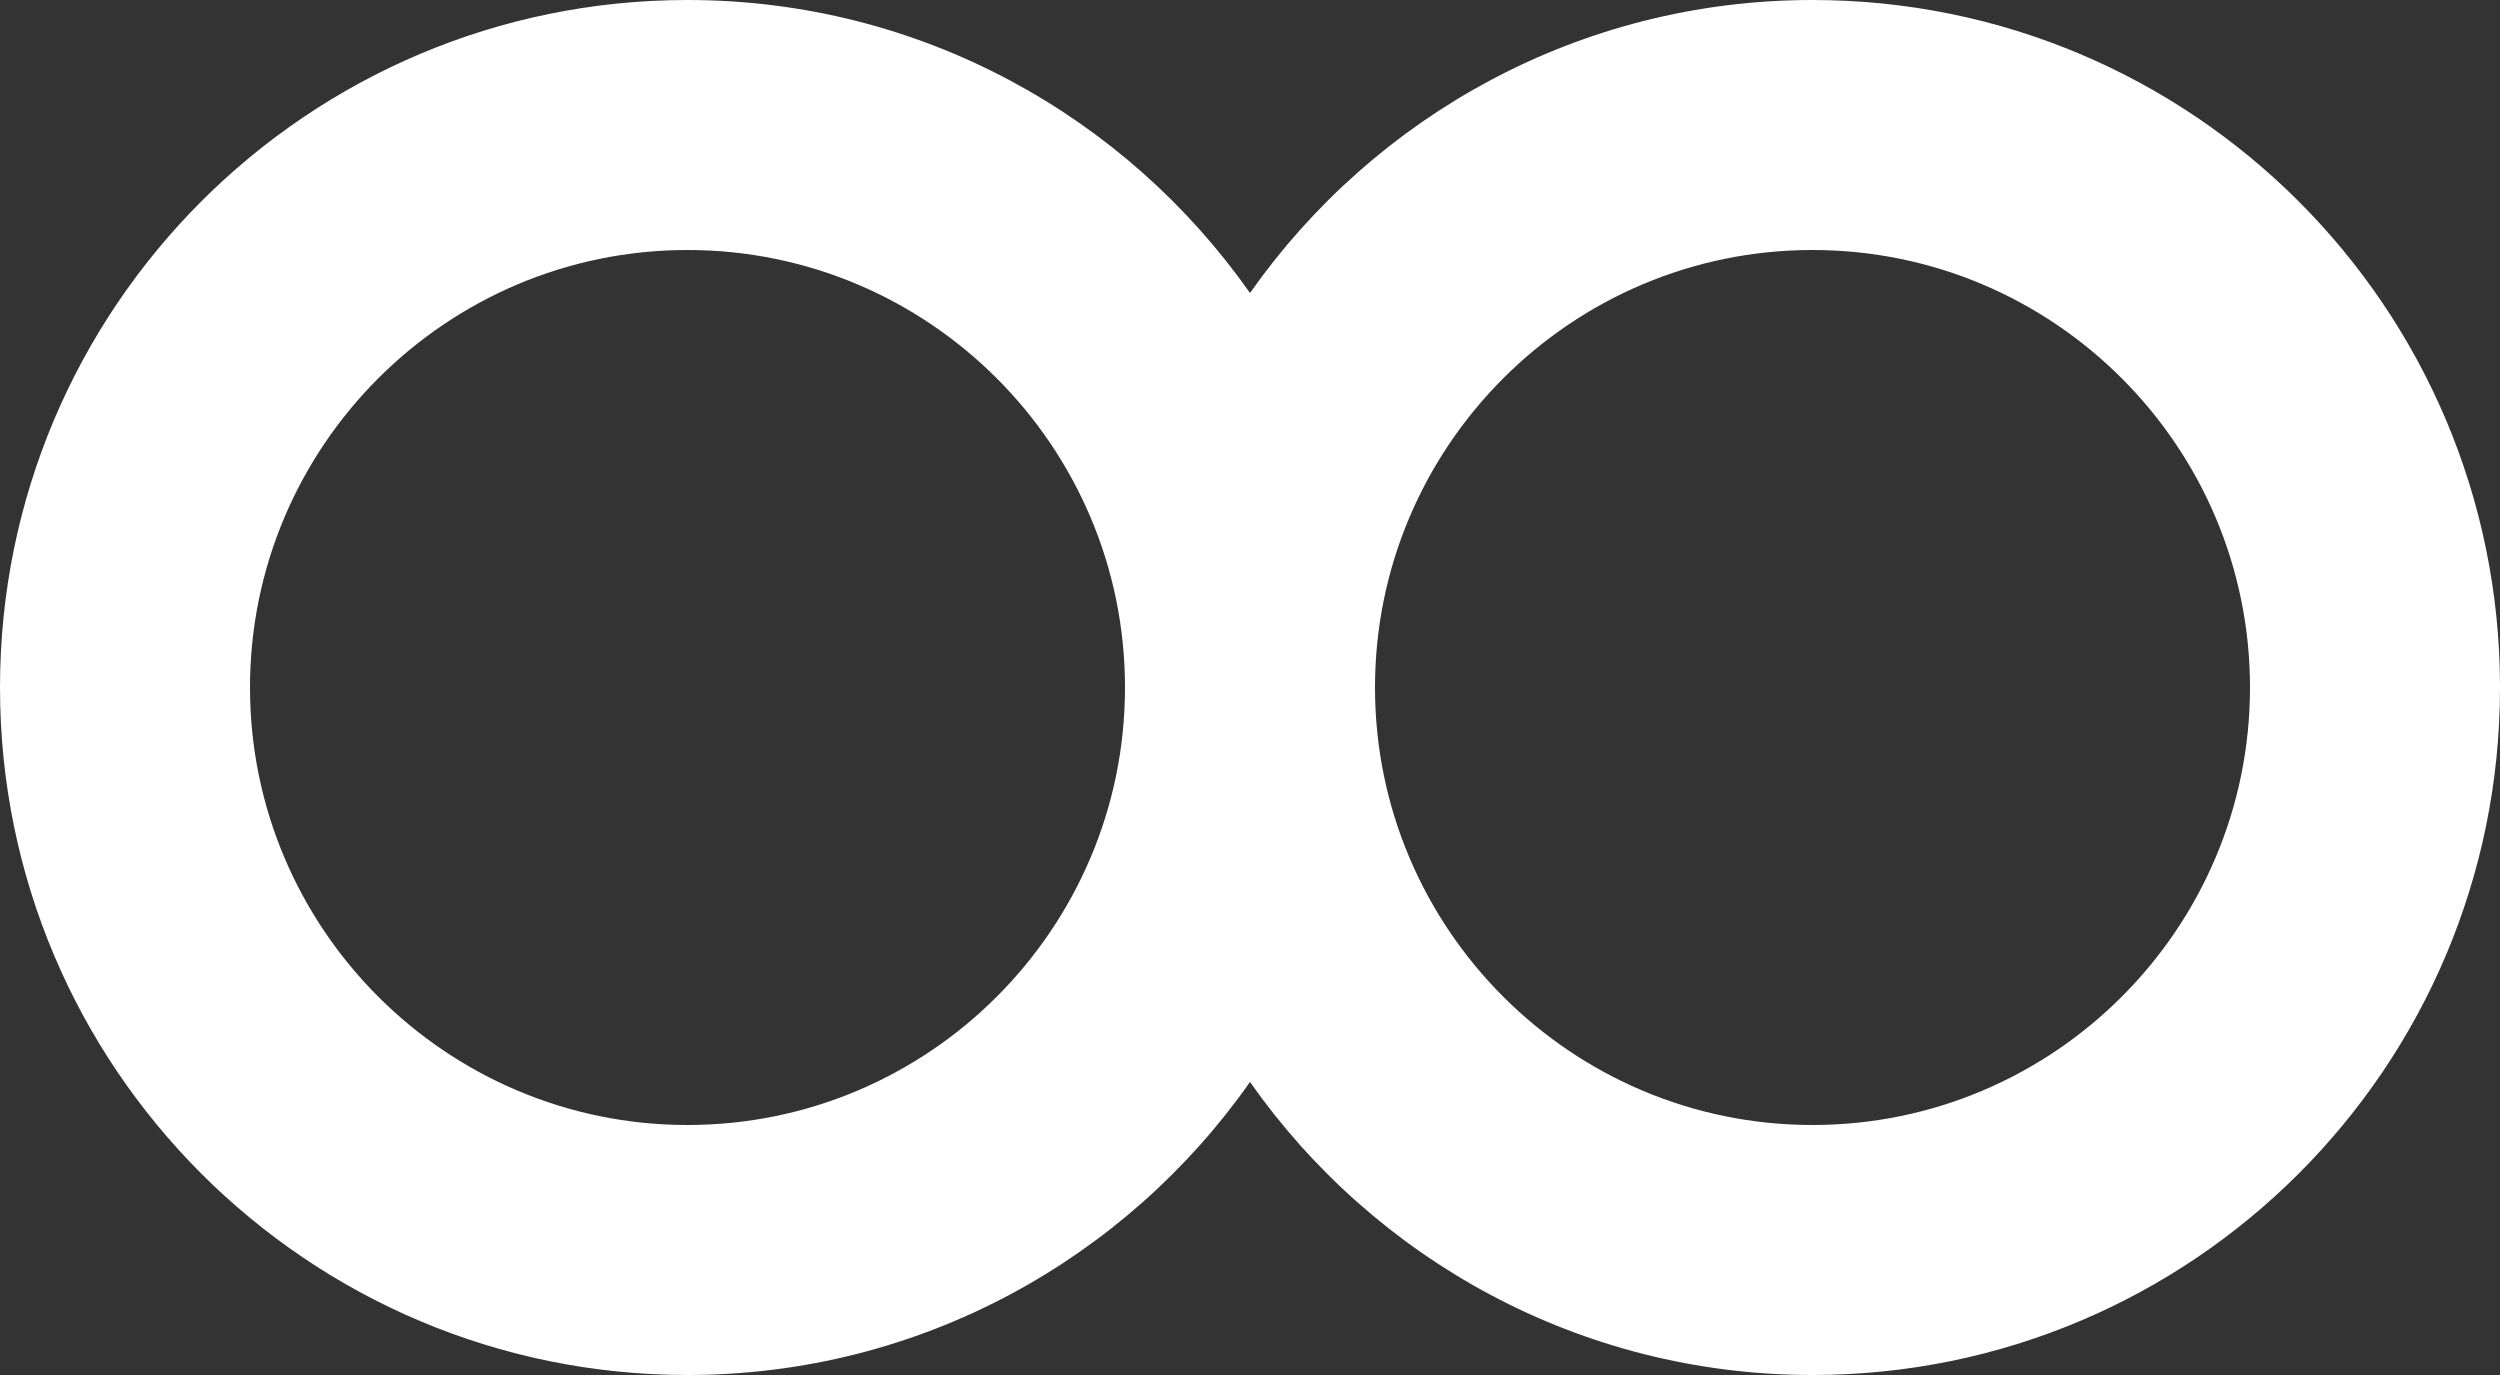 <?xml version="1.0" encoding="UTF-8" standalone="no"?>
<svg width="20px" height="11px" viewBox="0 0 20 11" version="1.1" xmlns="http://www.w3.org/2000/svg" xmlns:xlink="http://www.w3.org/1999/xlink">
    <rect x="0" y="0" width="20" height="11" fill="#333333" stroke="none"/>
    <!-- Generator: Sketch 3.8.1 (29687) - http://www.bohemiancoding.com/sketch -->
    <title>∞ [#1224]</title>
    <desc>Created with Sketch.</desc>
    <defs></defs>
    <g id="Page-1" stroke="none" stroke-width="1" fill="none" fill-rule="evenodd">
        <g id="Dribbble-Dark-Preview" transform="translate(-380, -2684)" fill="#FFFFFF">
            <g id="icons" transform="translate(56, 160)">
                <path d="M338.5,2533 C336.57,2533 335,2531.43 335,2529.5 C335,2527.57 336.57,2526 338.5,2526 C340.43,2526 342,2527.57 342,2529.5 C342,2531.43 340.43,2533 338.5,2533 M329.5,2533 C327.57,2533 326,2531.43 326,2529.5 C326,2527.57 327.57,2526 329.5,2526 C331.43,2526 333,2527.57 333,2529.5 C333,2531.43 331.43,2533 329.5,2533 M338.5,2524 C336.638,2524 334.995,2524.928 334,2526.344 C333.005,2524.928 331.362,2524 329.5,2524 C326.462,2524 324,2526.462 324,2529.5 C324,2532.538 326.462,2535 329.5,2535 C331.362,2535 333.005,2534.072 334,2532.656 C334.995,2534.072 336.638,2535 338.5,2535 C341.538,2535 344,2532.538 344,2529.5 C344,2526.462 341.538,2524 338.5,2524" id="∞-[#1224]"></path>
            </g>
        </g>
    </g>
</svg>